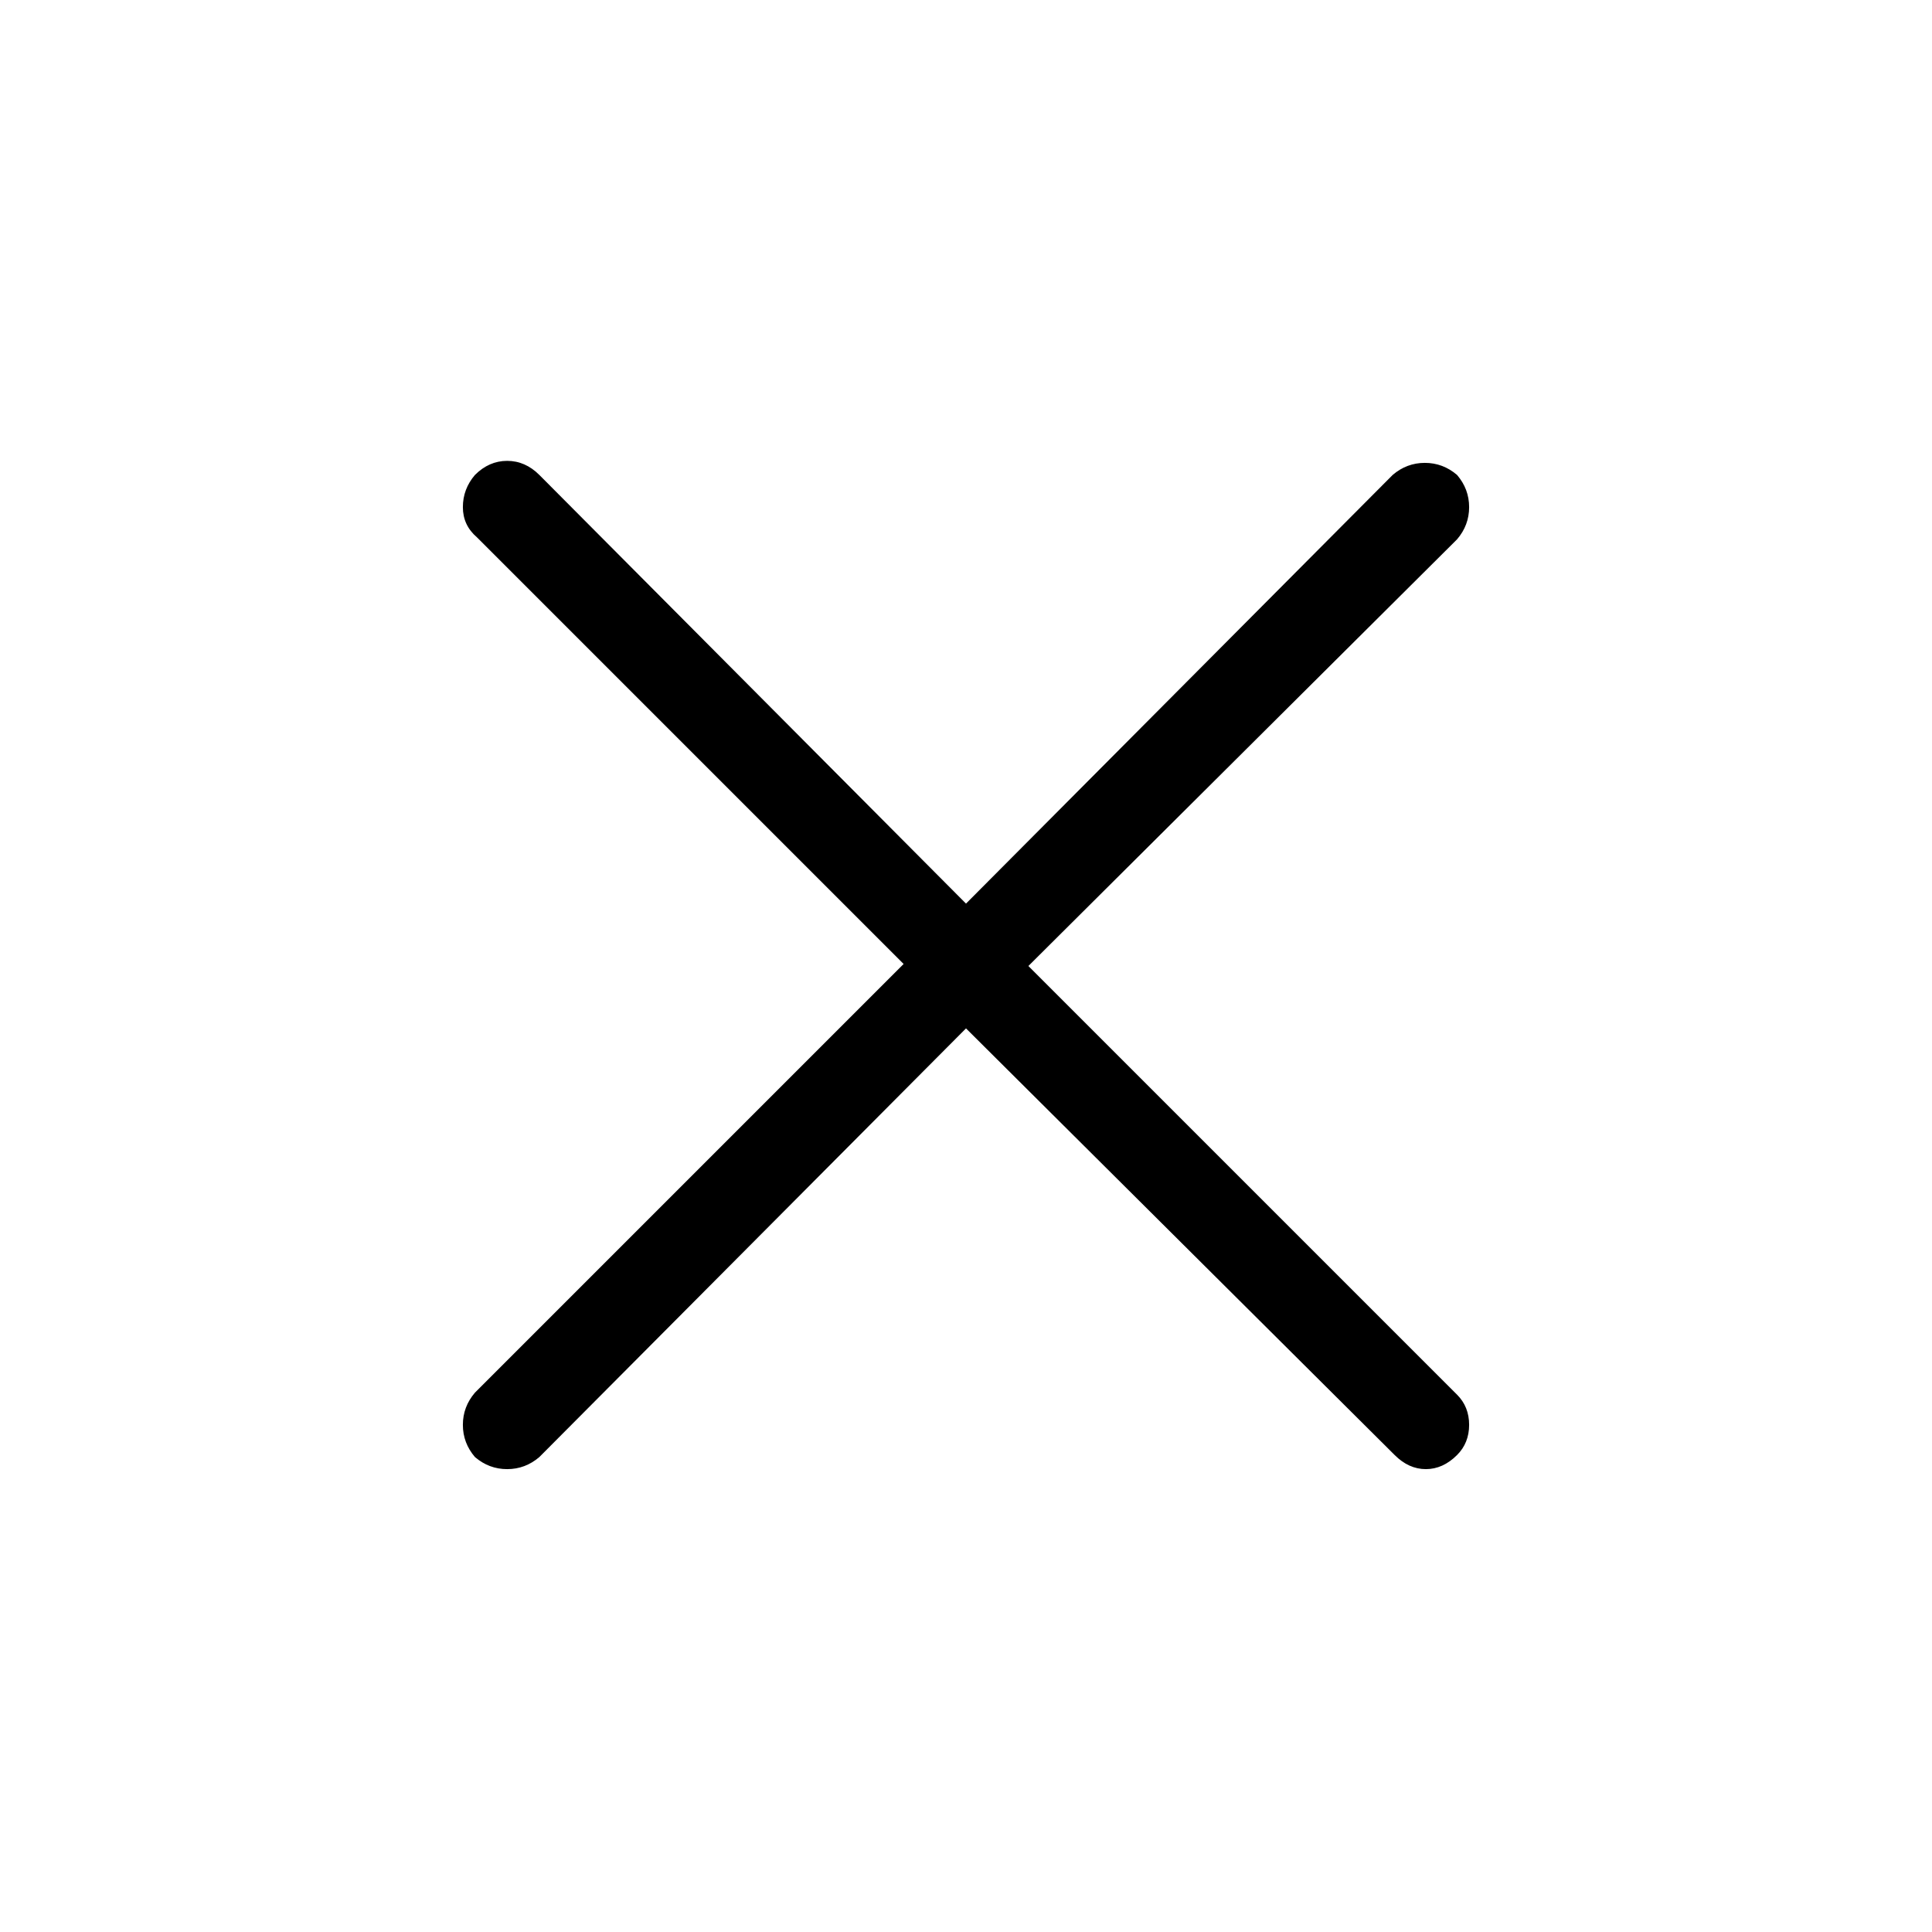 <svg xmlns="http://www.w3.org/2000/svg" height="48" width="48"><path d="M24 25.55 13.4 36.2q-.35.3-.8.3-.45 0-.8-.3-.3-.35-.3-.8 0-.45.3-.8l10.65-10.65-10.6-10.6q-.35-.3-.35-.75t.3-.8q.35-.35.8-.35.45 0 .8.35L24 22.45 34.6 11.8q.35-.3.8-.3.45 0 .8.3.3.35.3.8 0 .45-.3.8L25.55 24 36.2 34.65q.3.3.3.75t-.3.75q-.35.35-.775.35-.425 0-.775-.35Z"/></svg>